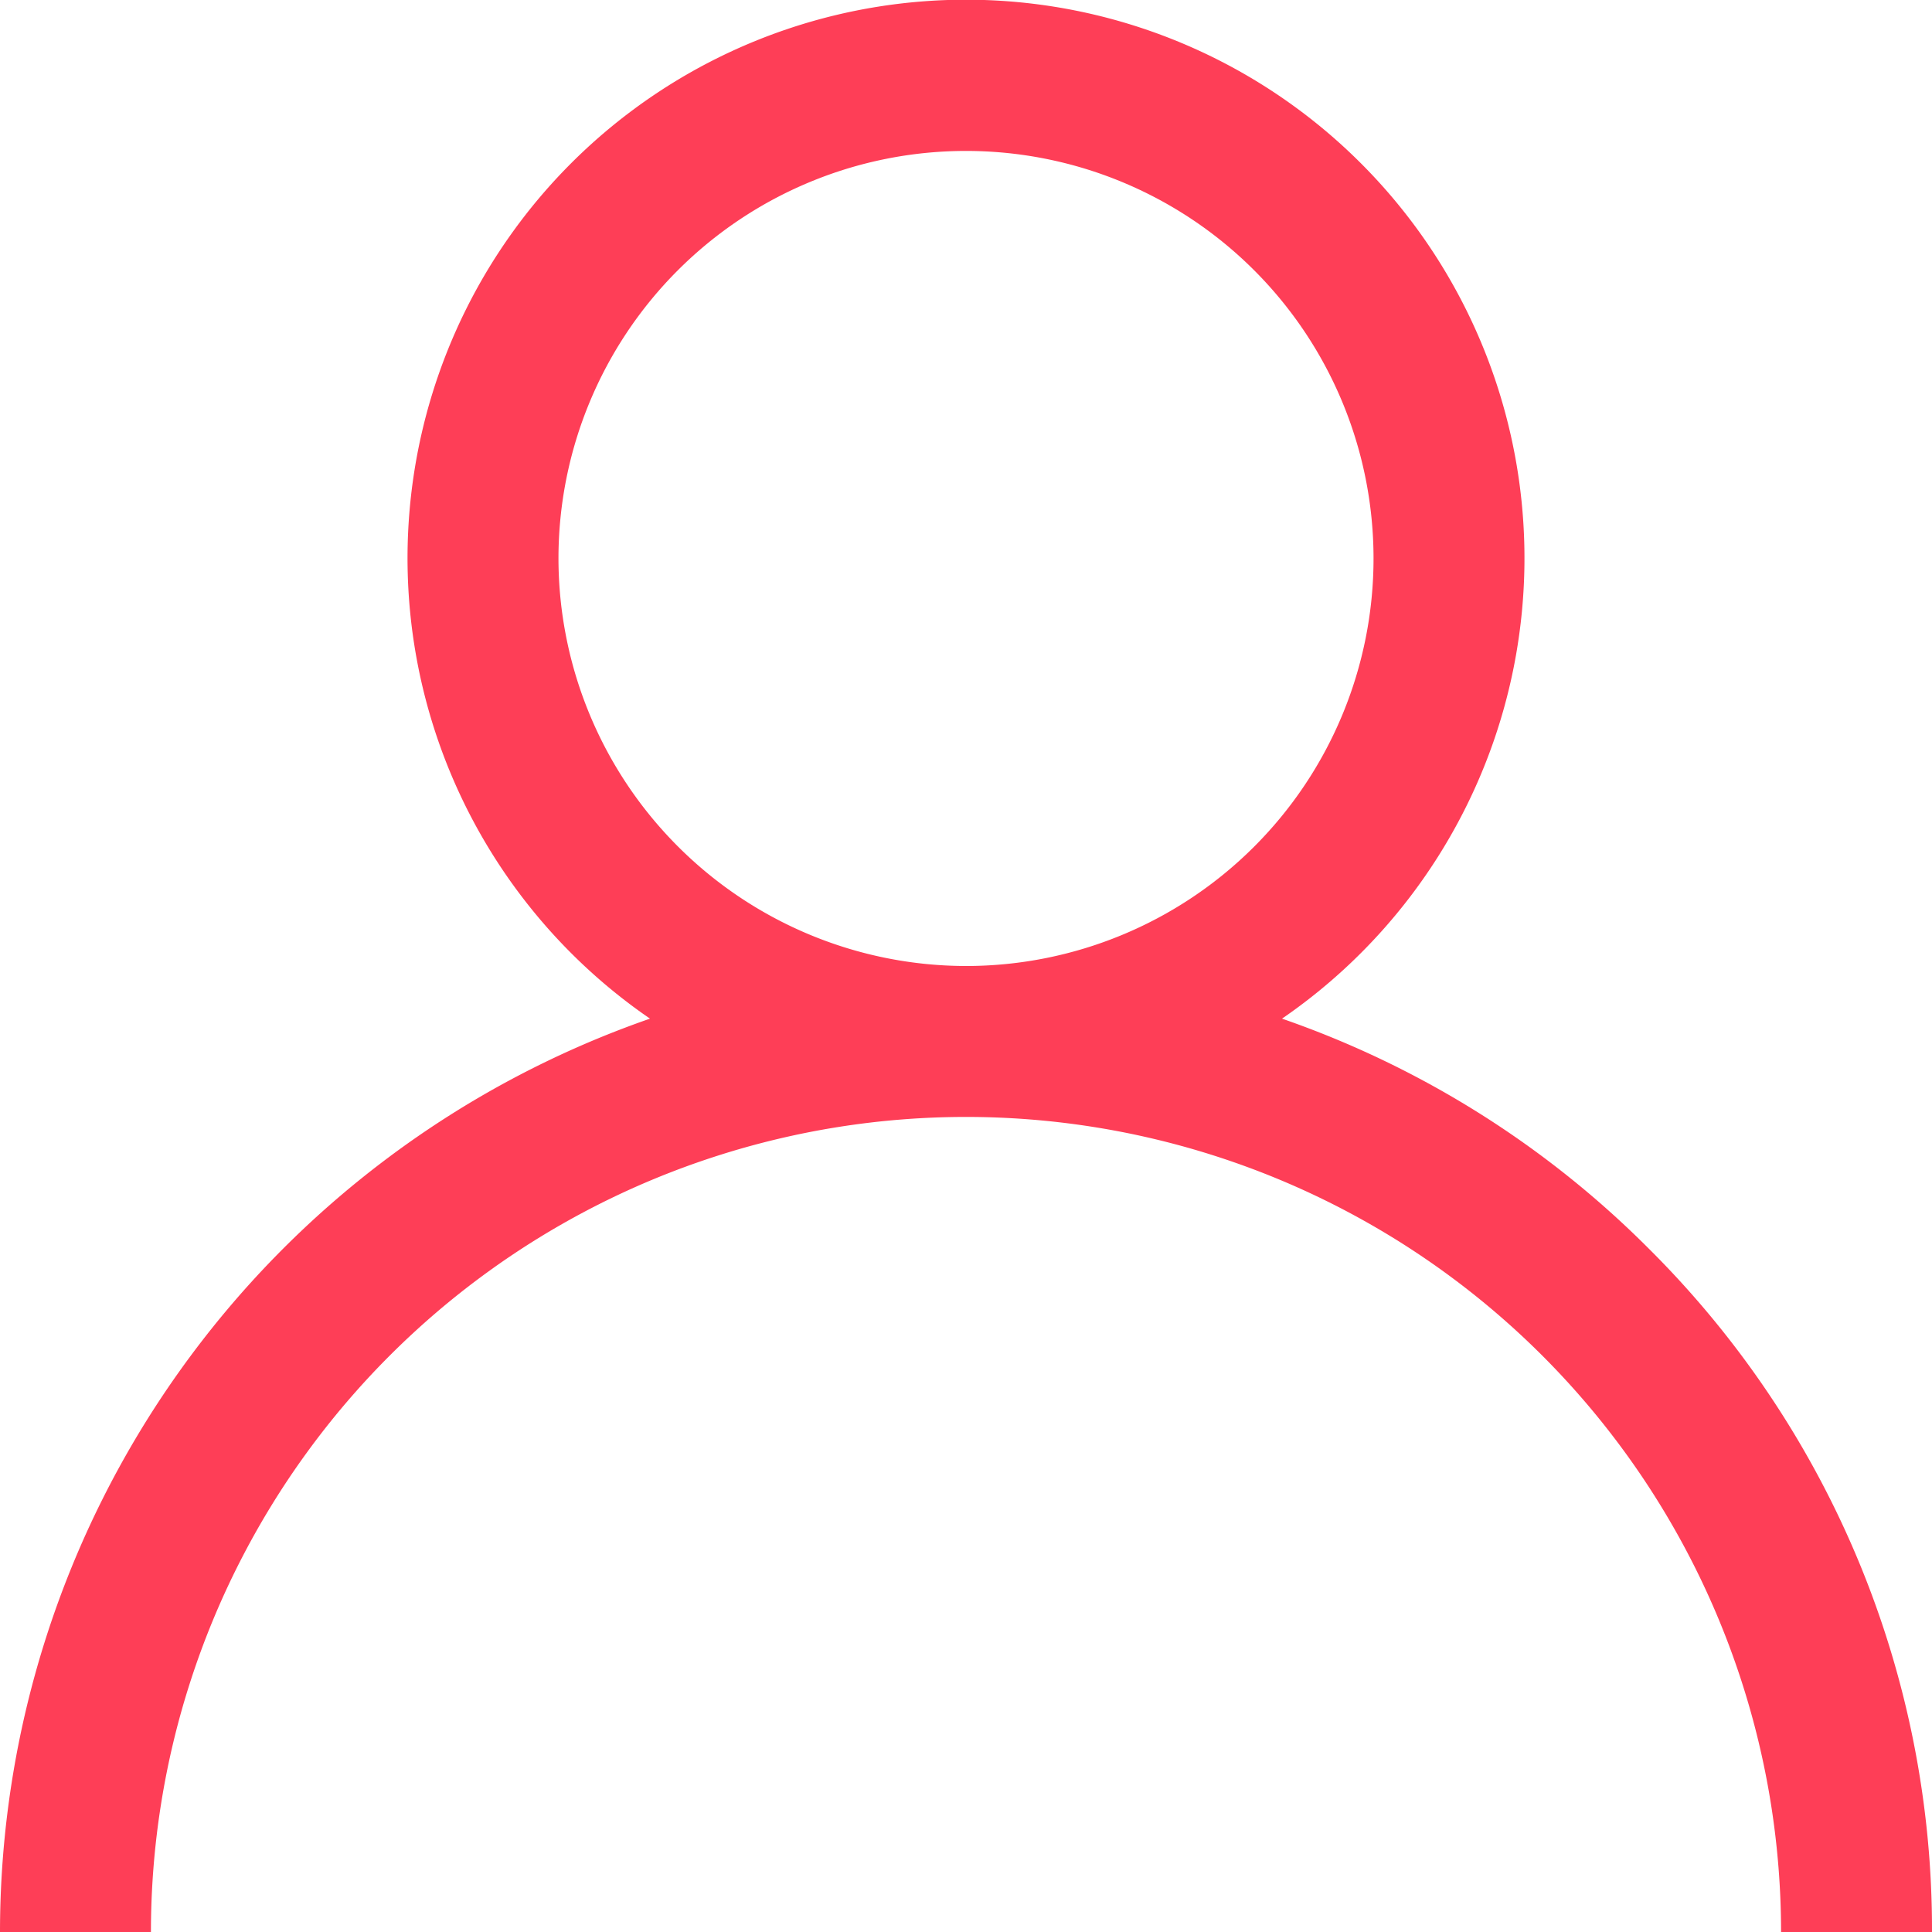 <svg xmlns="http://www.w3.org/2000/svg" width="16" height="16" viewBox="0 0 16 16">
  <path id="user-blog-one" d="M751.657,1107.343a7.975,7.975,0,0,0-3.04-1.907,4.625,4.625,0,1,0-5.234,0A8.012,8.012,0,0,0,738,1113h1.25a6.75,6.75,0,0,1,13.5,0H754A7.947,7.947,0,0,0,751.657,1107.343Zm-9.032-5.718A3.375,3.375,0,1,1,746,1105,3.379,3.379,0,0,1,742.625,1101.625Z" transform="translate(-738 -1097)" fill="#fe3e57"/>
</svg>
